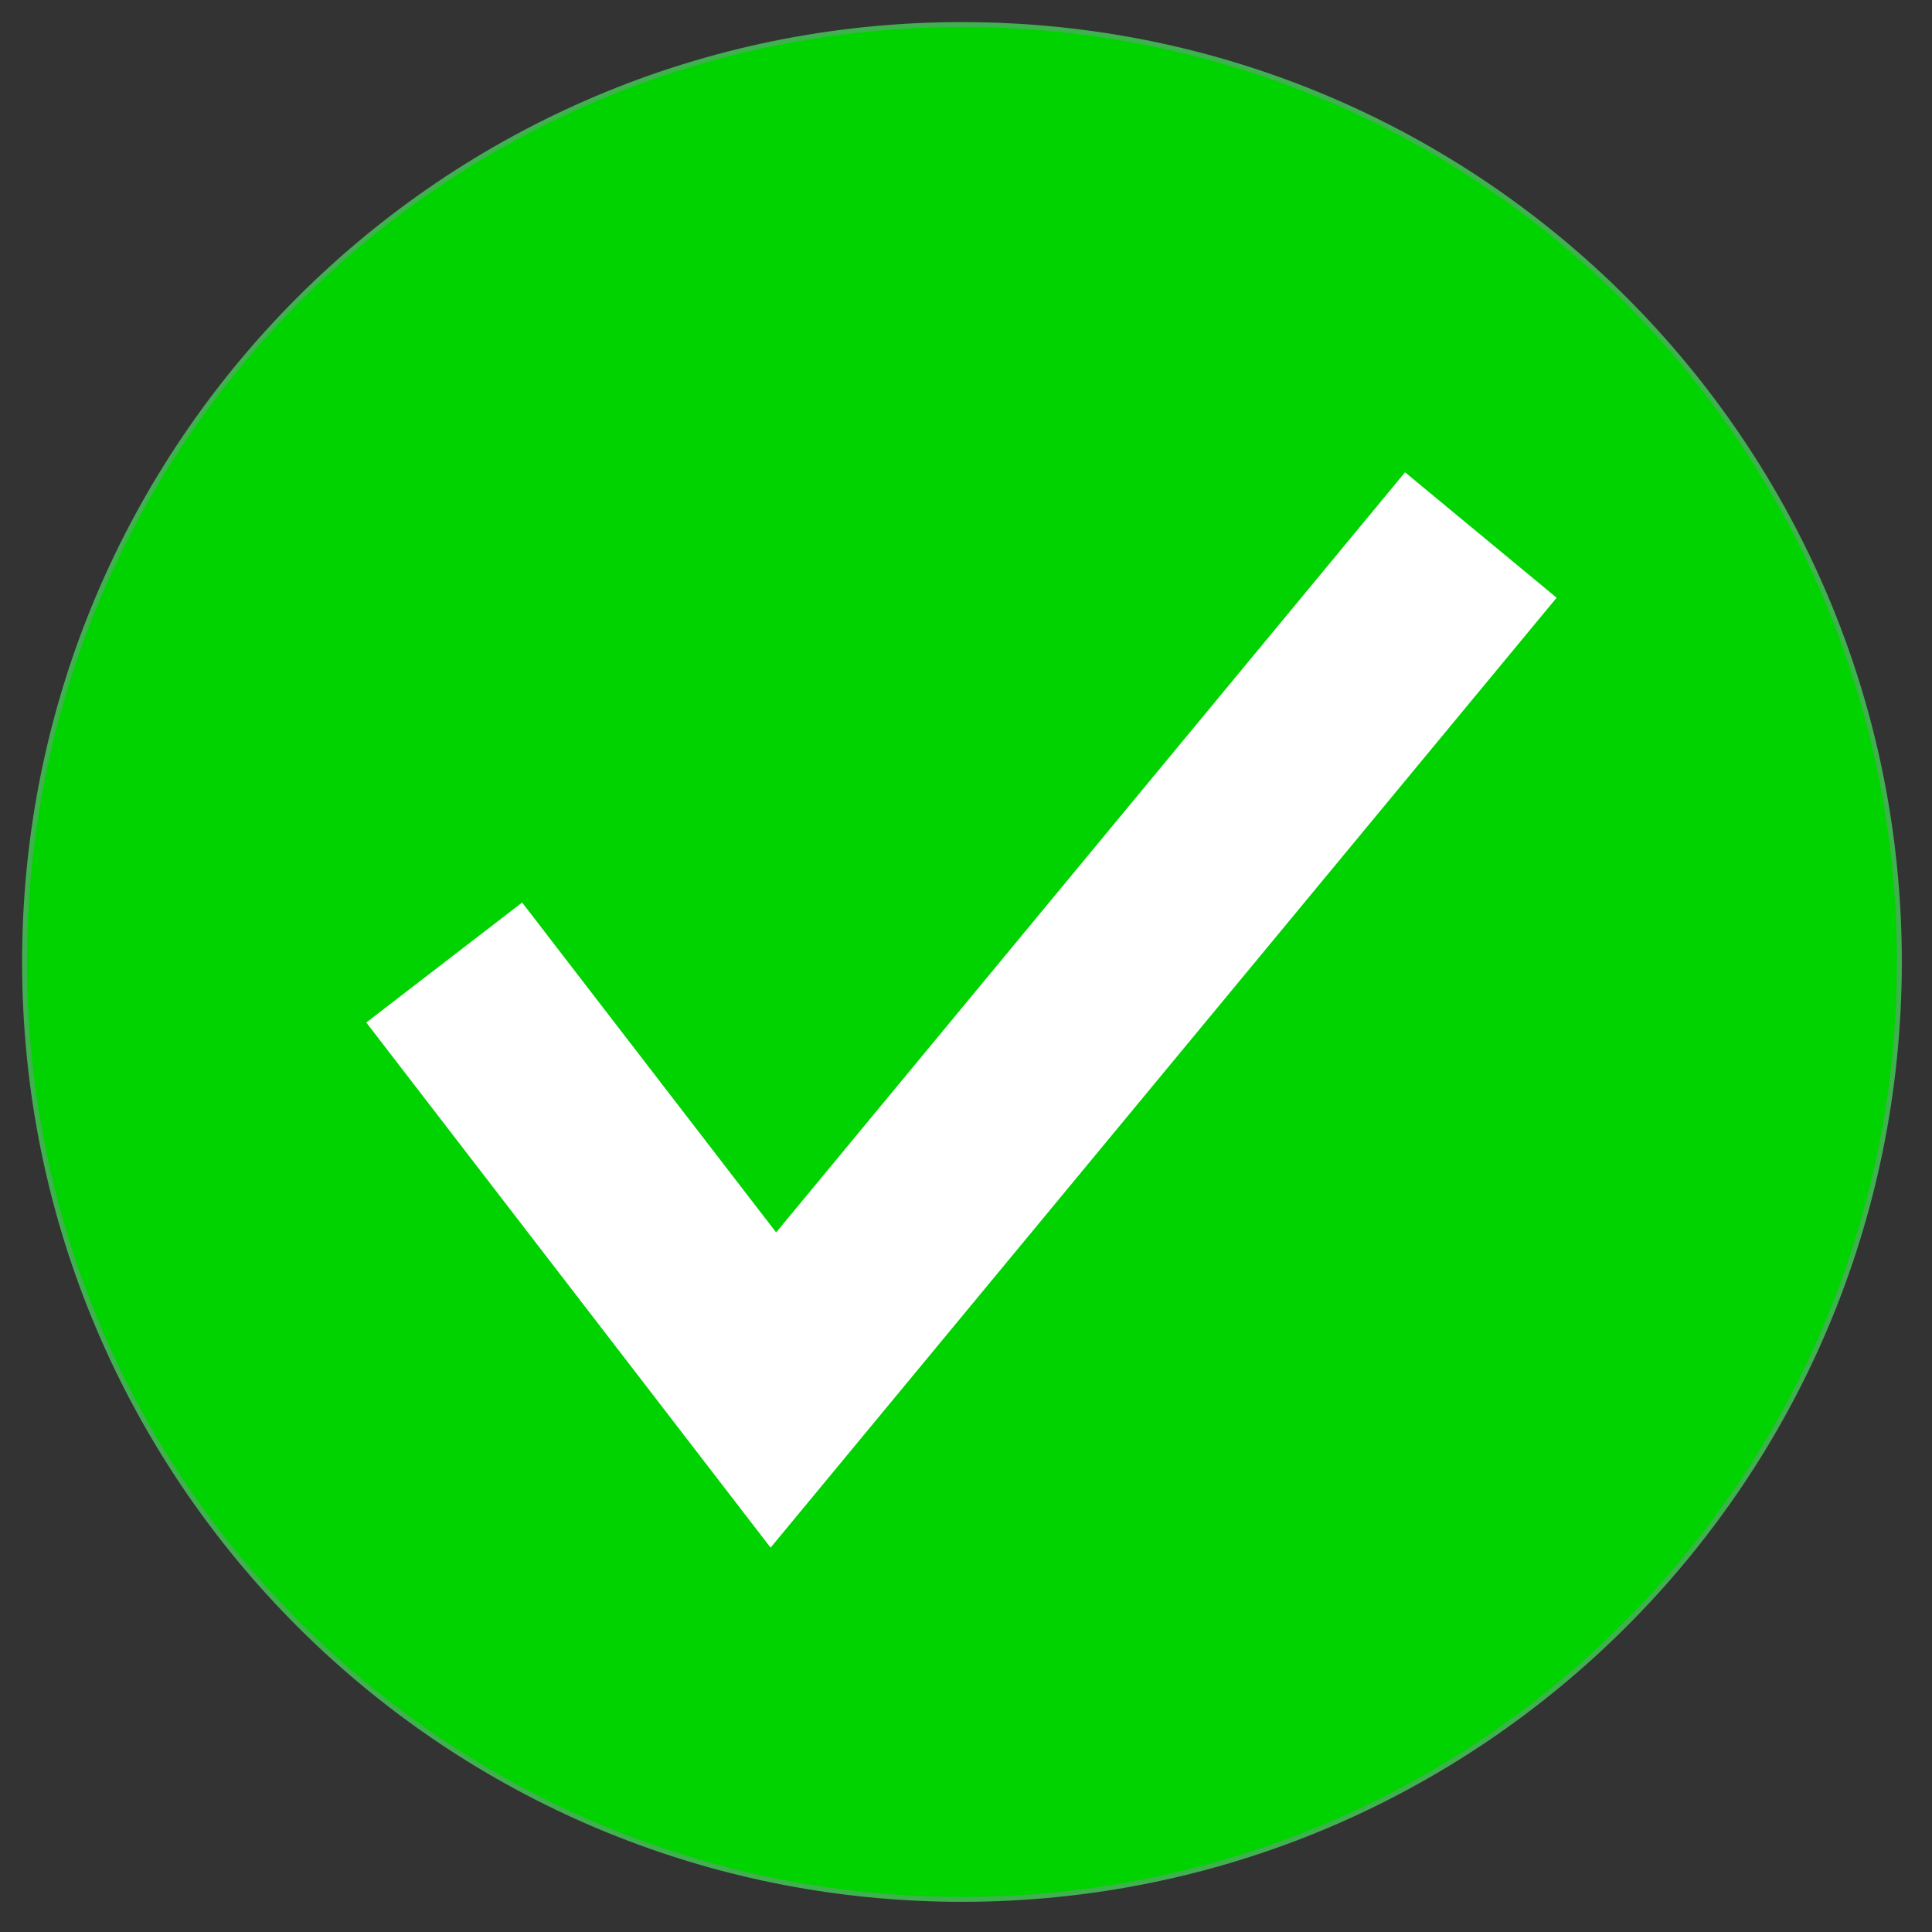 <svg xmlns="http://www.w3.org/2000/svg" xmlns:xlink="http://www.w3.org/1999/xlink" width="250" zoomAndPan="magnify" viewBox="0 0 187.5 187.5" height="250" preserveAspectRatio="xMidYMid meet" version="1.0"><rect x="0" y="0" width="187.5" height="187.5" fill="#333333" stroke="none"/><defs><clipPath id="722f9d1da2"><path d="M 2.145 2.145 L 184.656 2.145 L 184.656 184.656 L 2.145 184.656 Z M 2.145 2.145 " clip-rule="nonzero"/></clipPath></defs><g clip-path="url(#722f9d1da2)"><path stroke-linecap="butt" transform="matrix(0.477, 0, 0, 0.477, 2.145, 2.145)" fill-opacity="1" fill="#00d300" fill-rule="nonzero" stroke-linejoin="miter" d="M 191.227 381.946 C 85.886 381.946 0.499 296.559 0.499 191.227 C 0.499 85.886 85.886 0.499 191.227 0.499 C 296.559 0.499 381.946 85.886 381.946 191.227 C 381.946 296.559 296.559 381.946 191.227 381.946 Z M 191.227 381.946 " stroke="#3fb24f" stroke-width="1" stroke-opacity="1" stroke-miterlimit="10"/></g><path fill="#ffffff" d="M 74.785 150.199 L 35.547 99.234 L 50.672 87.59 L 75.324 119.605 L 136.359 45.836 L 151.07 58.008 Z M 74.785 150.199 " fill-opacity="1" fill-rule="nonzero"/></svg>